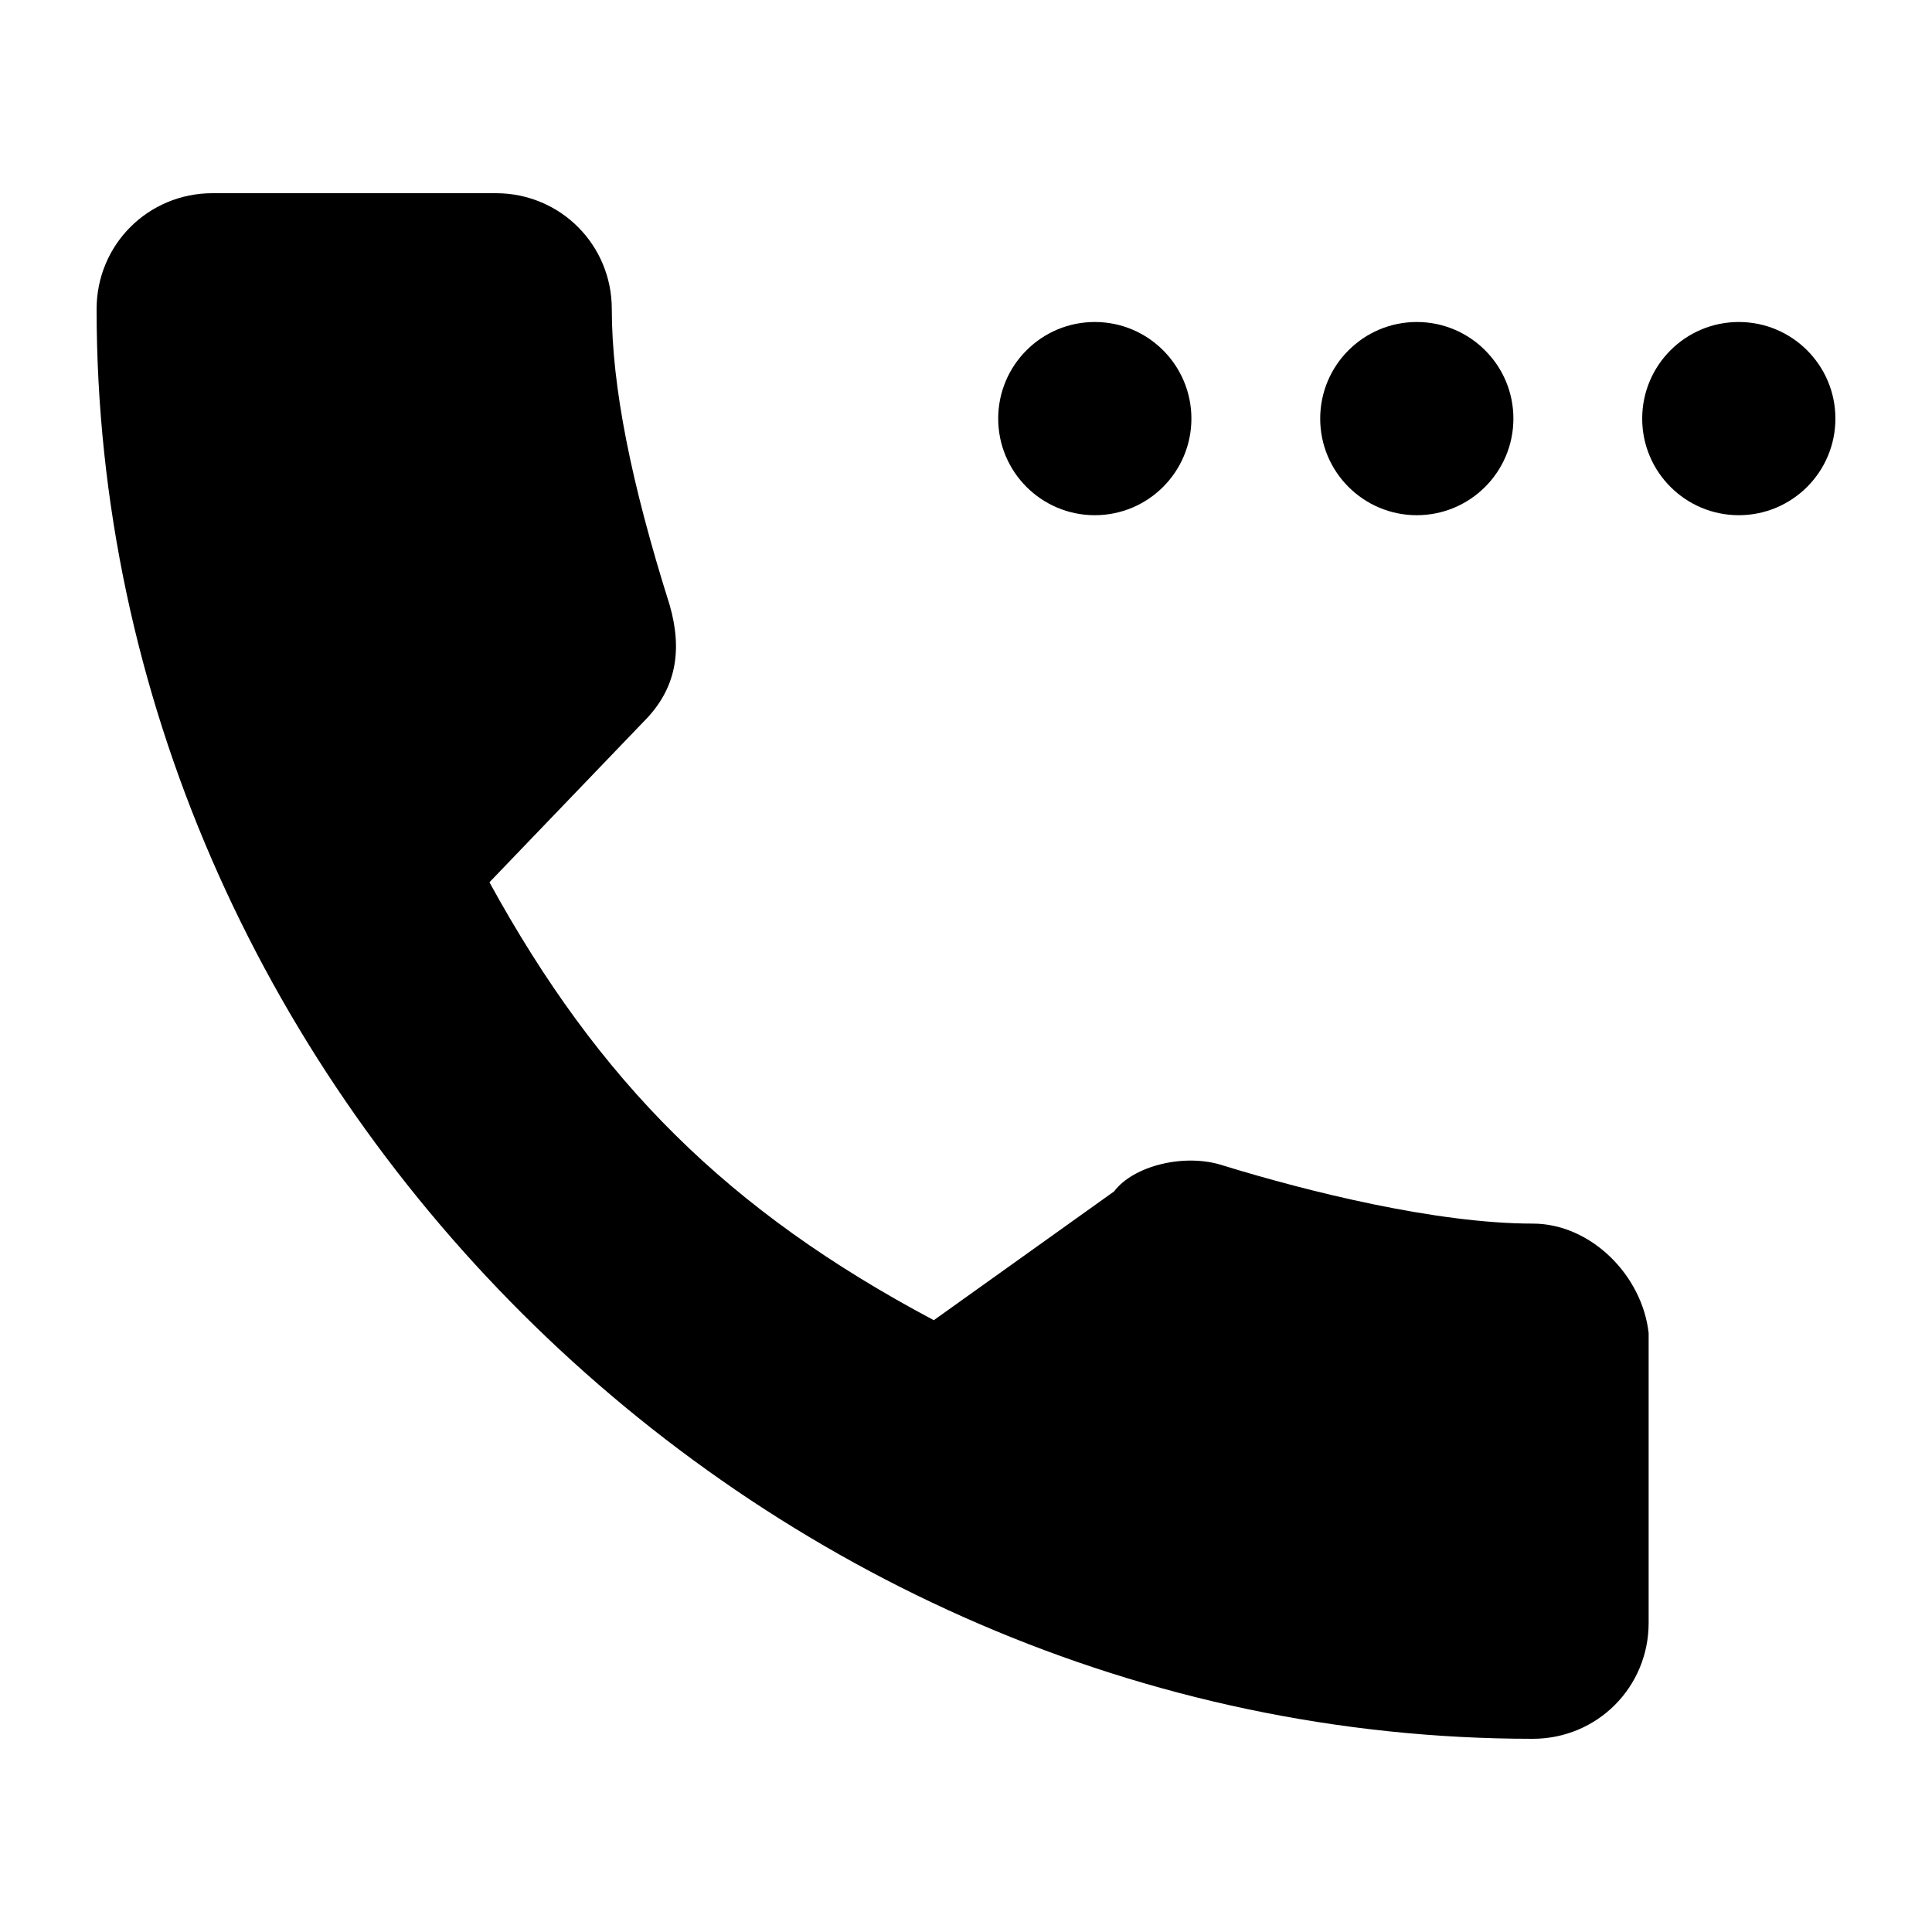 <?xml version="1.0" encoding="utf-8"?>
<!-- Generator: Adobe Illustrator 19.0.0, SVG Export Plug-In . SVG Version: 6.00 Build 0)  -->
<svg version="1.1" id="Layer_1" xmlns="http://www.w3.org/2000/svg" xmlns:xlink="http://www.w3.org/1999/xlink" x="0px" y="0px"
	 viewBox="0 0 30 30" style="enable-background:new 0 0 30 30;" xml:space="preserve">
<g>
	<path d="M23.8,19c-1.5,0-3.5-0.5-4.8-0.9c-0.6-0.2-1.4,0-1.7,0.4l-2.8,2c-3.2-1.7-5.2-3.7-6.9-6.8l2.4-2.5c0.5-0.5,0.6-1.1,0.4-1.8
		C9.8,7.5,9.5,6,9.5,4.8c0-1-0.8-1.8-1.8-1.8H3.3c-1,0-1.8,0.8-1.8,1.8C1.5,16.8,11.7,27,23.8,27c1,0,1.8-0.8,1.8-1.8v-4.5
		C25.5,19.8,24.7,19,23.8,19z"/>
	<circle cx="17" cy="6.5" r="1.5"/>
	<circle cx="22" cy="6.5" r="1.5"/>
	<circle cx="27" cy="6.5" r="1.5"/>
</g>
</svg>
